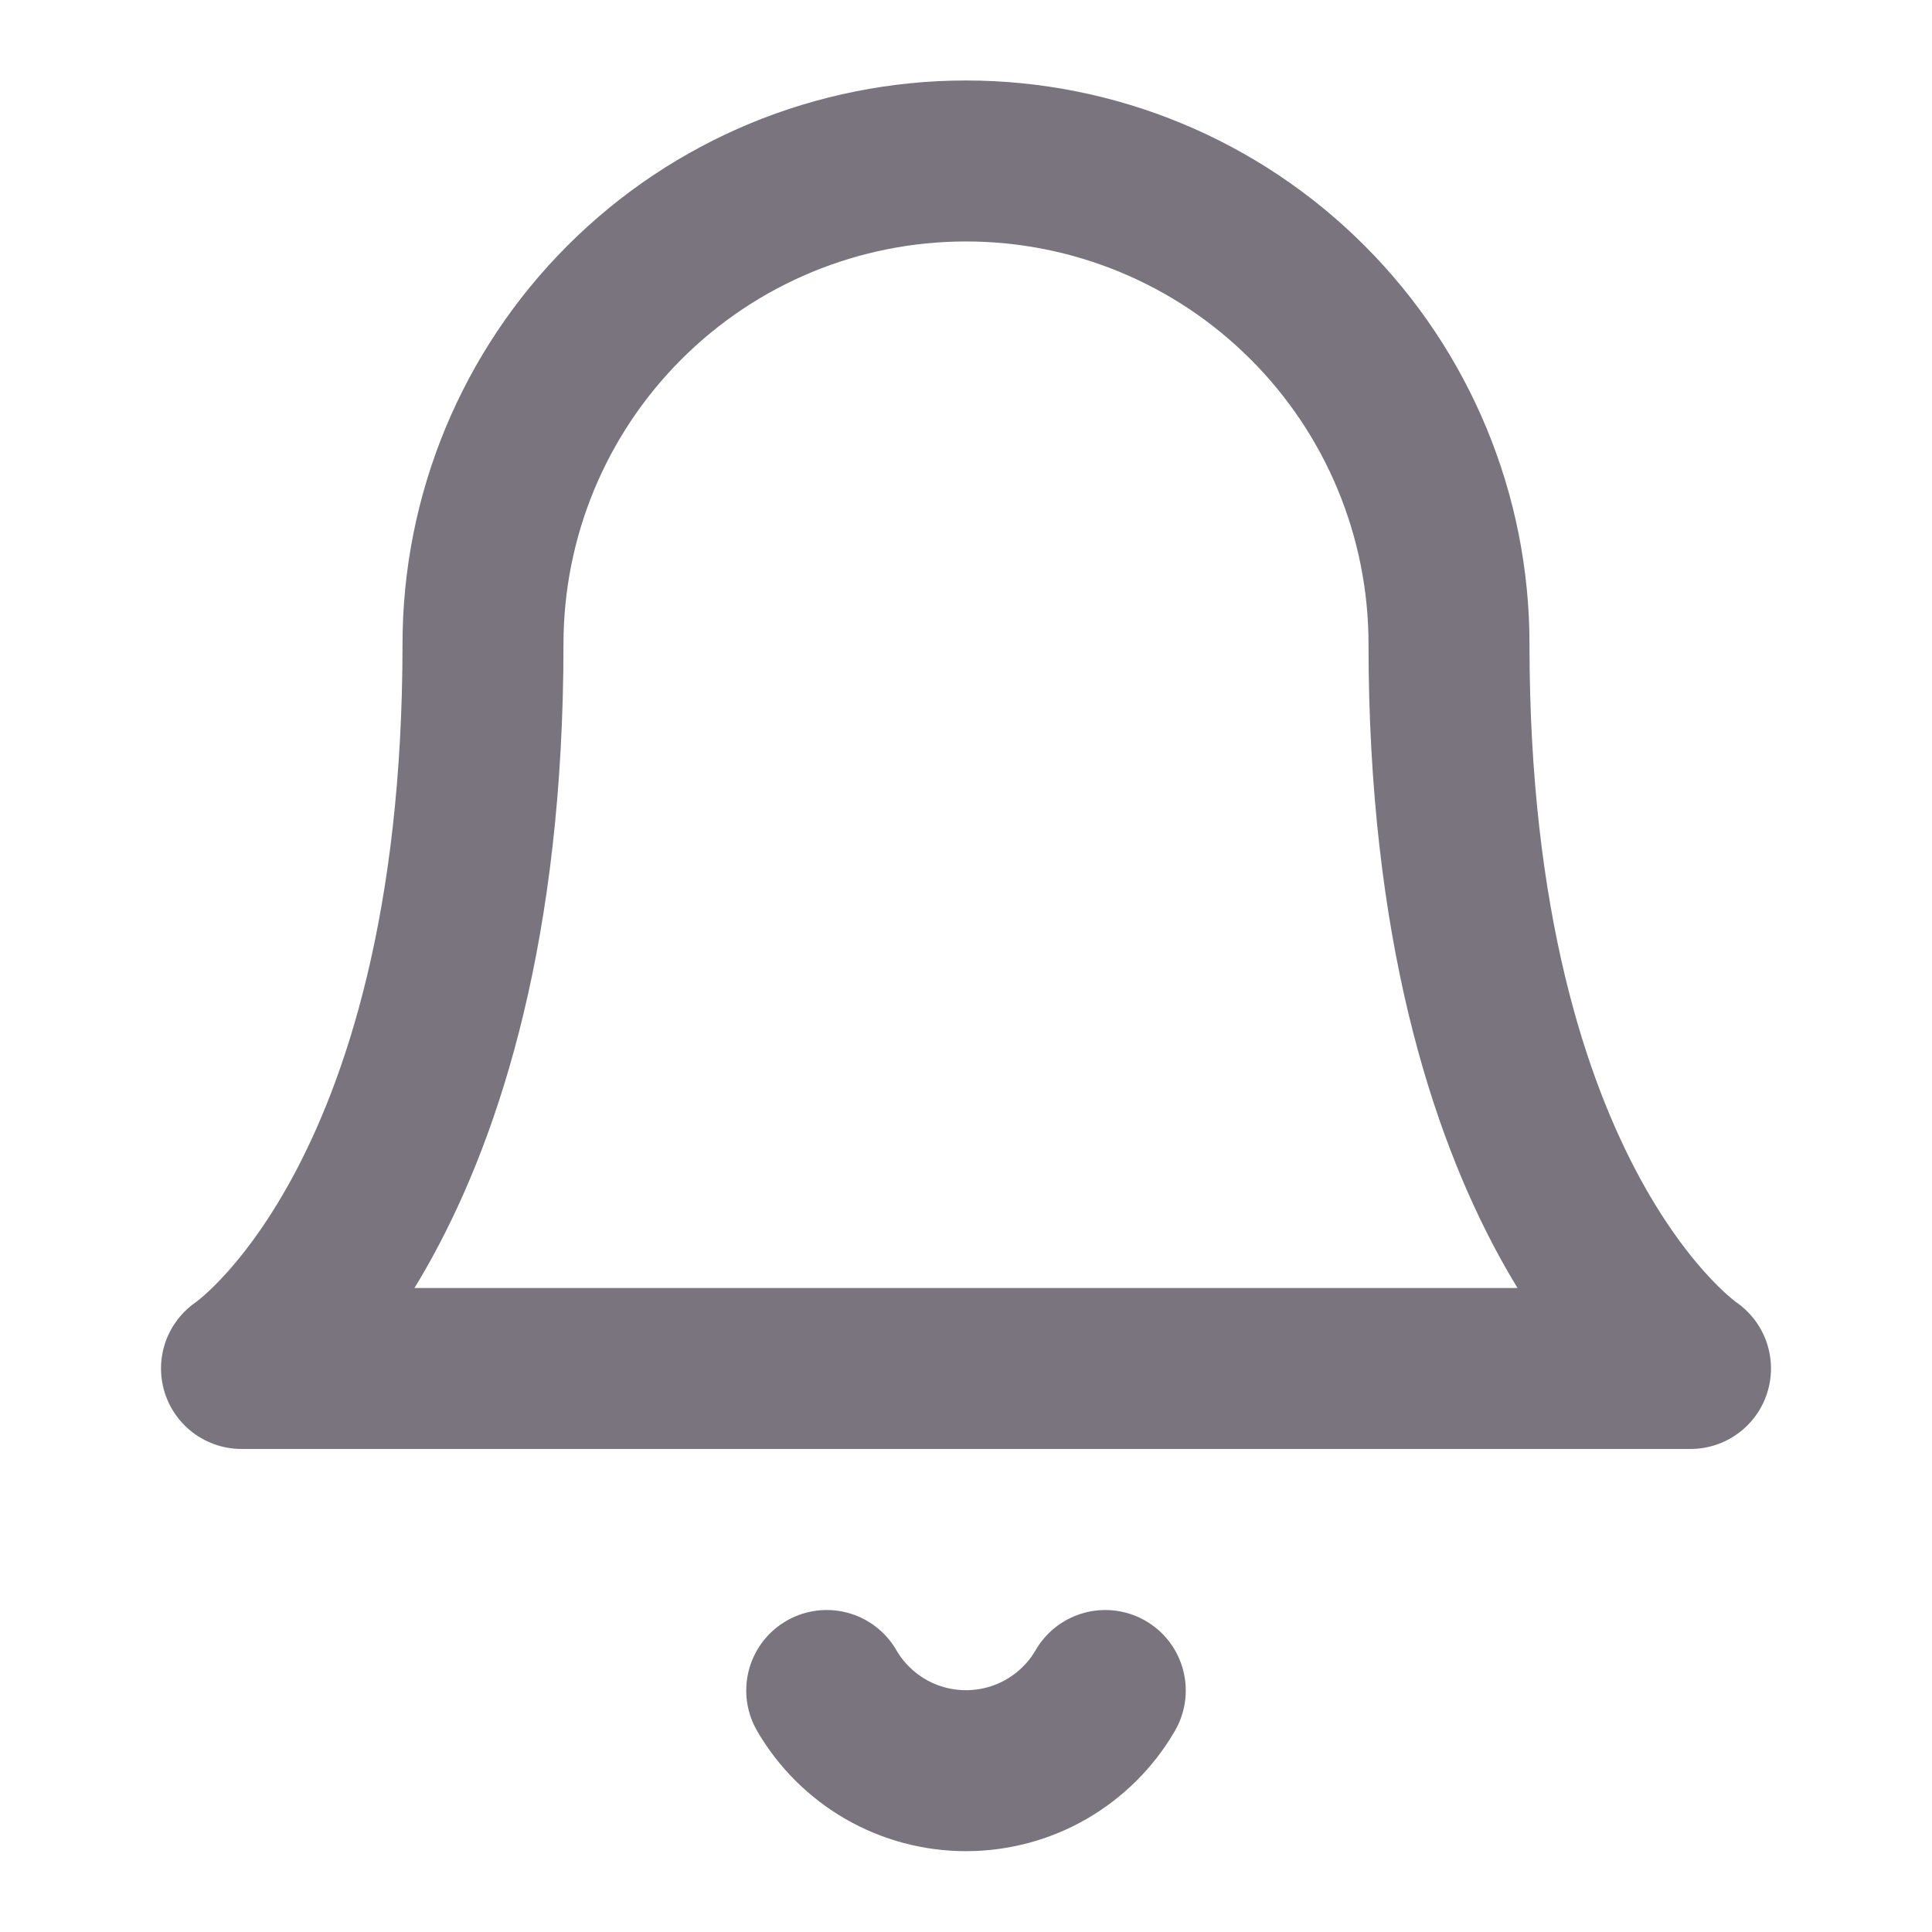 <svg width="22" height="22" viewBox="0 0 22 22" fill="none" xmlns="http://www.w3.org/2000/svg">
<path d="M16.5 7.333C16.5 5.874 15.921 4.475 14.889 3.444C13.858 2.412 12.459 1.833 11 1.833C9.541 1.833 8.142 2.412 7.111 3.444C6.079 4.475 5.5 5.874 5.5 7.333C5.5 13.75 2.75 15.583 2.75 15.583H19.25C19.25 15.583 16.5 13.75 16.5 7.333Z" stroke="#79747E" stroke-width="1.833" stroke-linecap="round" stroke-linejoin="round"/>
<path d="M12.586 19.25C12.425 19.528 12.193 19.758 11.915 19.919C11.637 20.079 11.321 20.163 11 20.163C10.679 20.163 10.363 20.079 10.085 19.919C9.807 19.758 9.575 19.528 9.414 19.25" stroke="#79747E" stroke-width="1.833" stroke-linecap="round" stroke-linejoin="round"/>
</svg>
